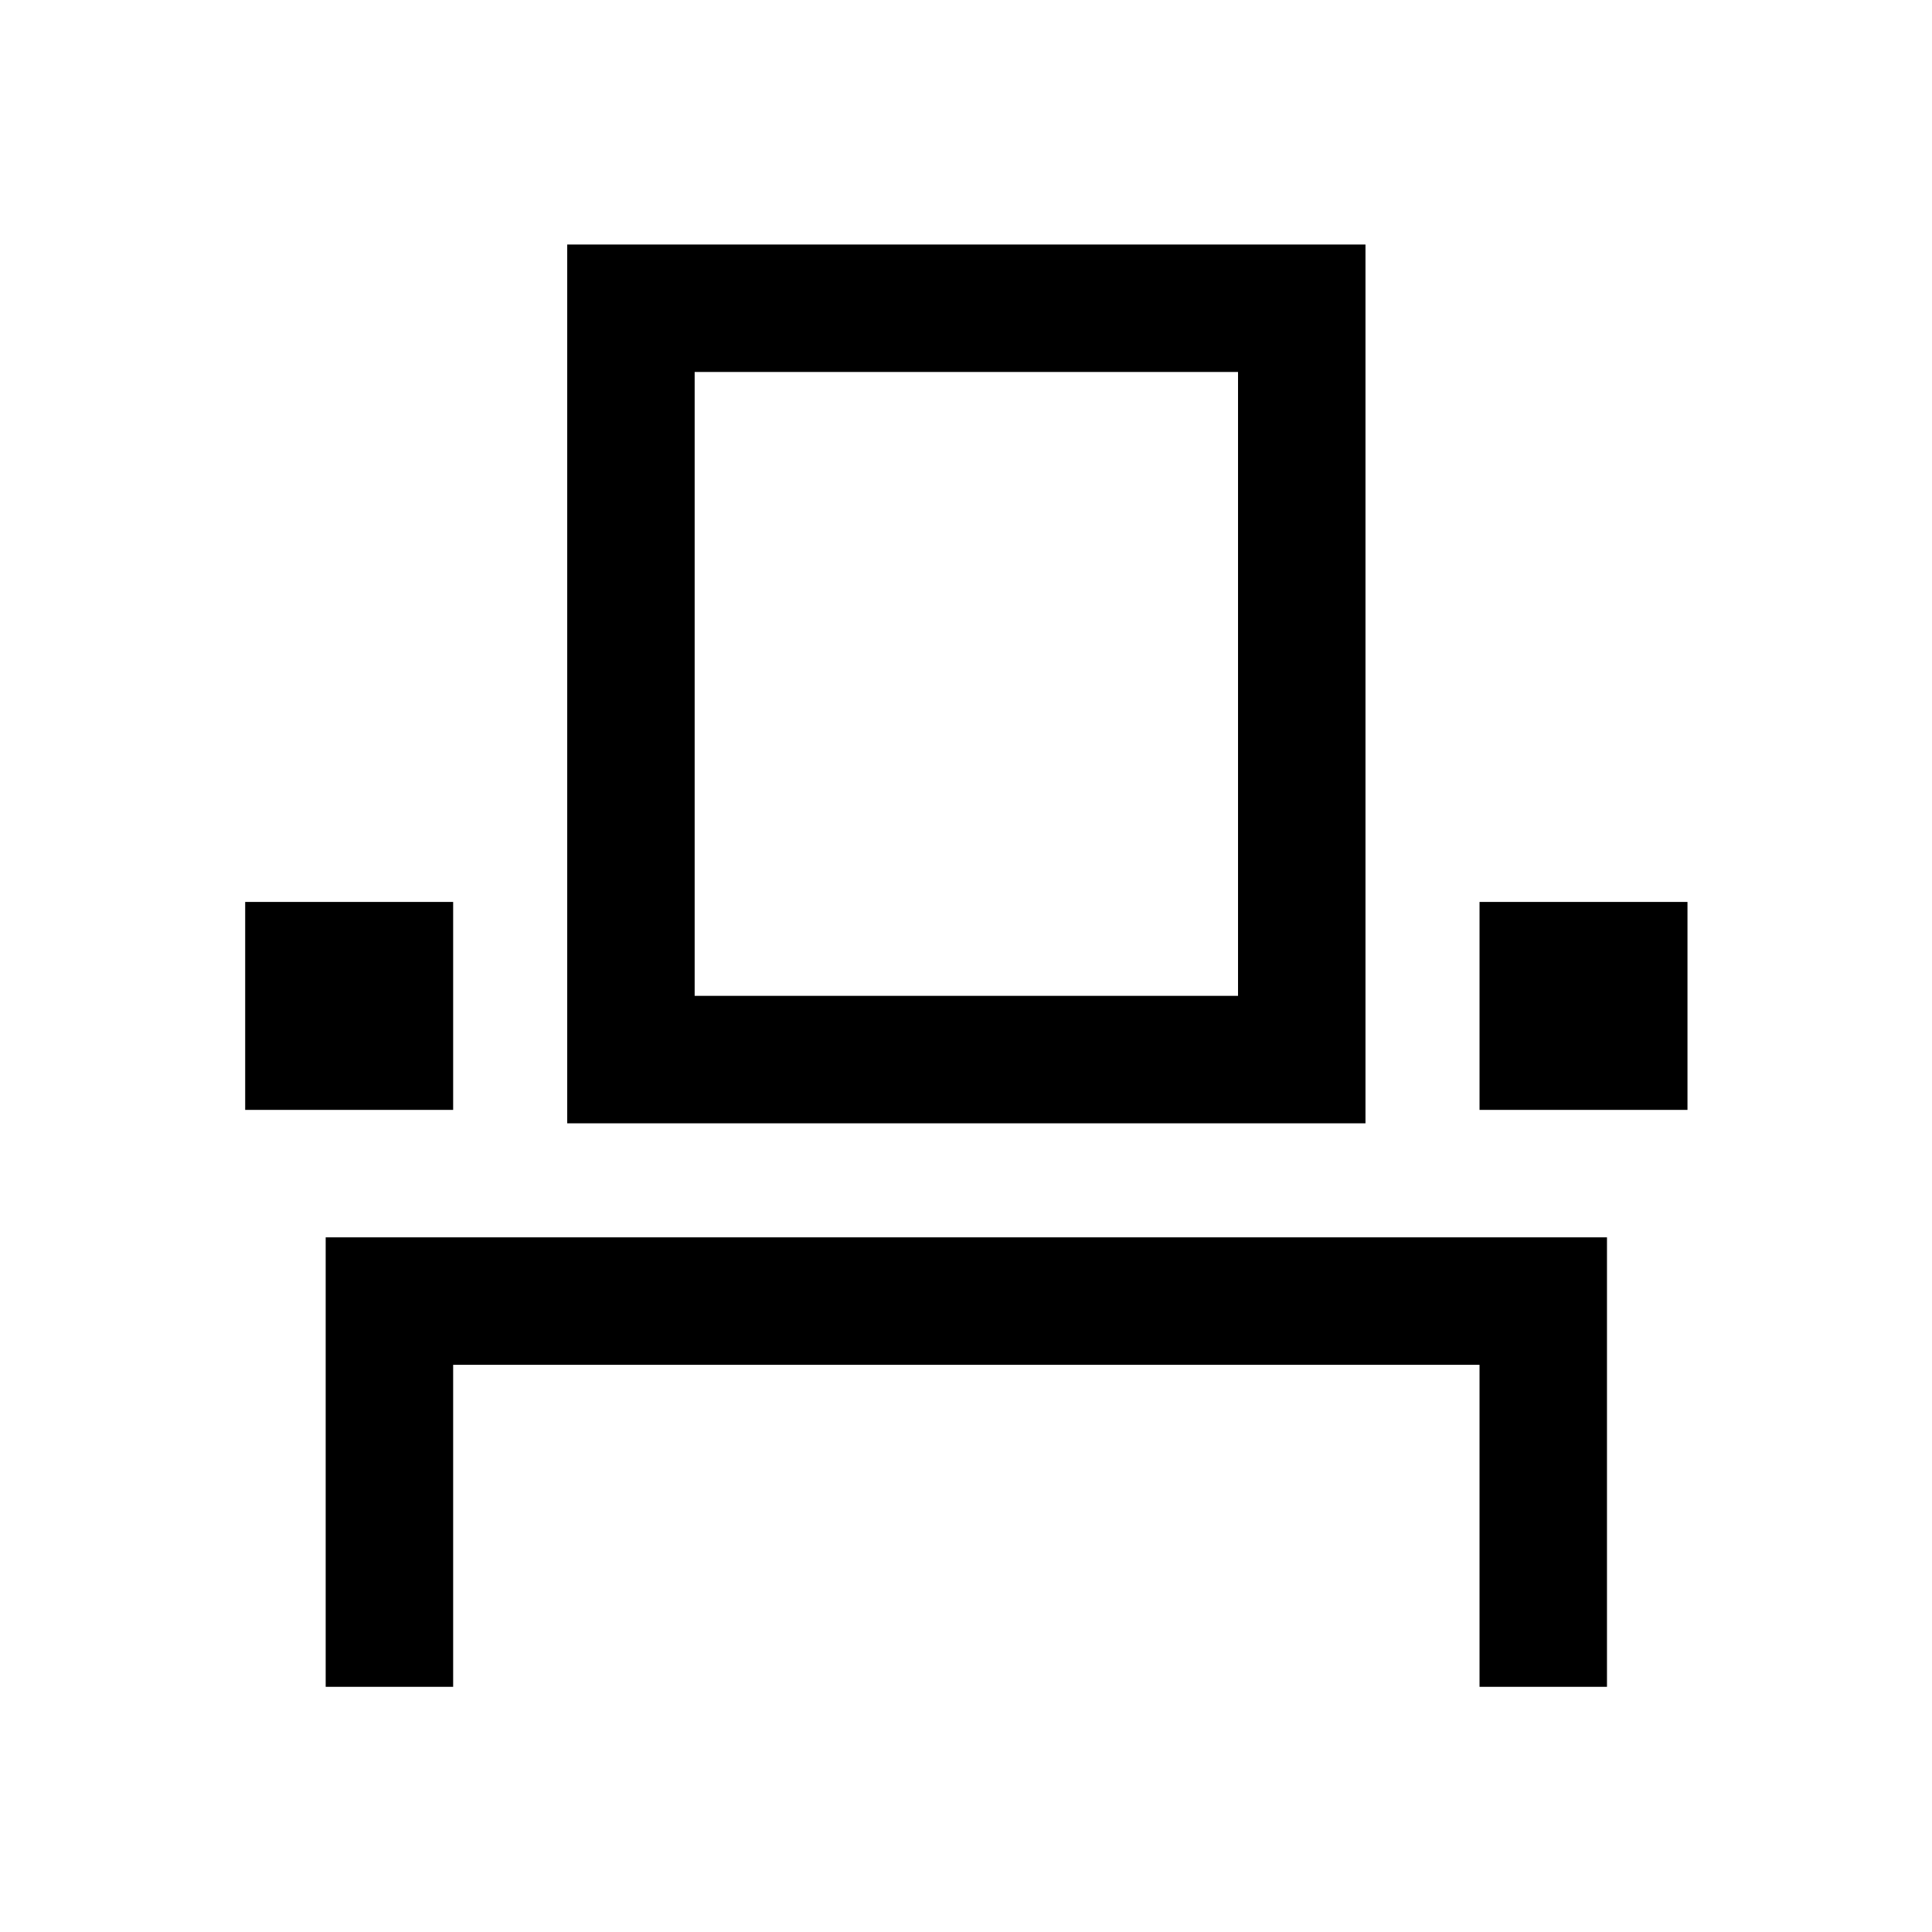 <svg xmlns="http://www.w3.org/2000/svg" height="40" viewBox="0 -960 960 960" width="40"><path d="M161.83-121.83v-223.34H798.5v223.34h-63.33v-160h-510v160h-63.34Zm-40-286.67v-103.33h103.34v103.33H121.83Zm160 6.67V-838.5H678.5v436.67H281.83Zm453.34-6.67v-103.33H838.5v103.33H735.17Zm-390-56.67h270v-310h-270v310Zm0 0h270-270Z"/></svg>